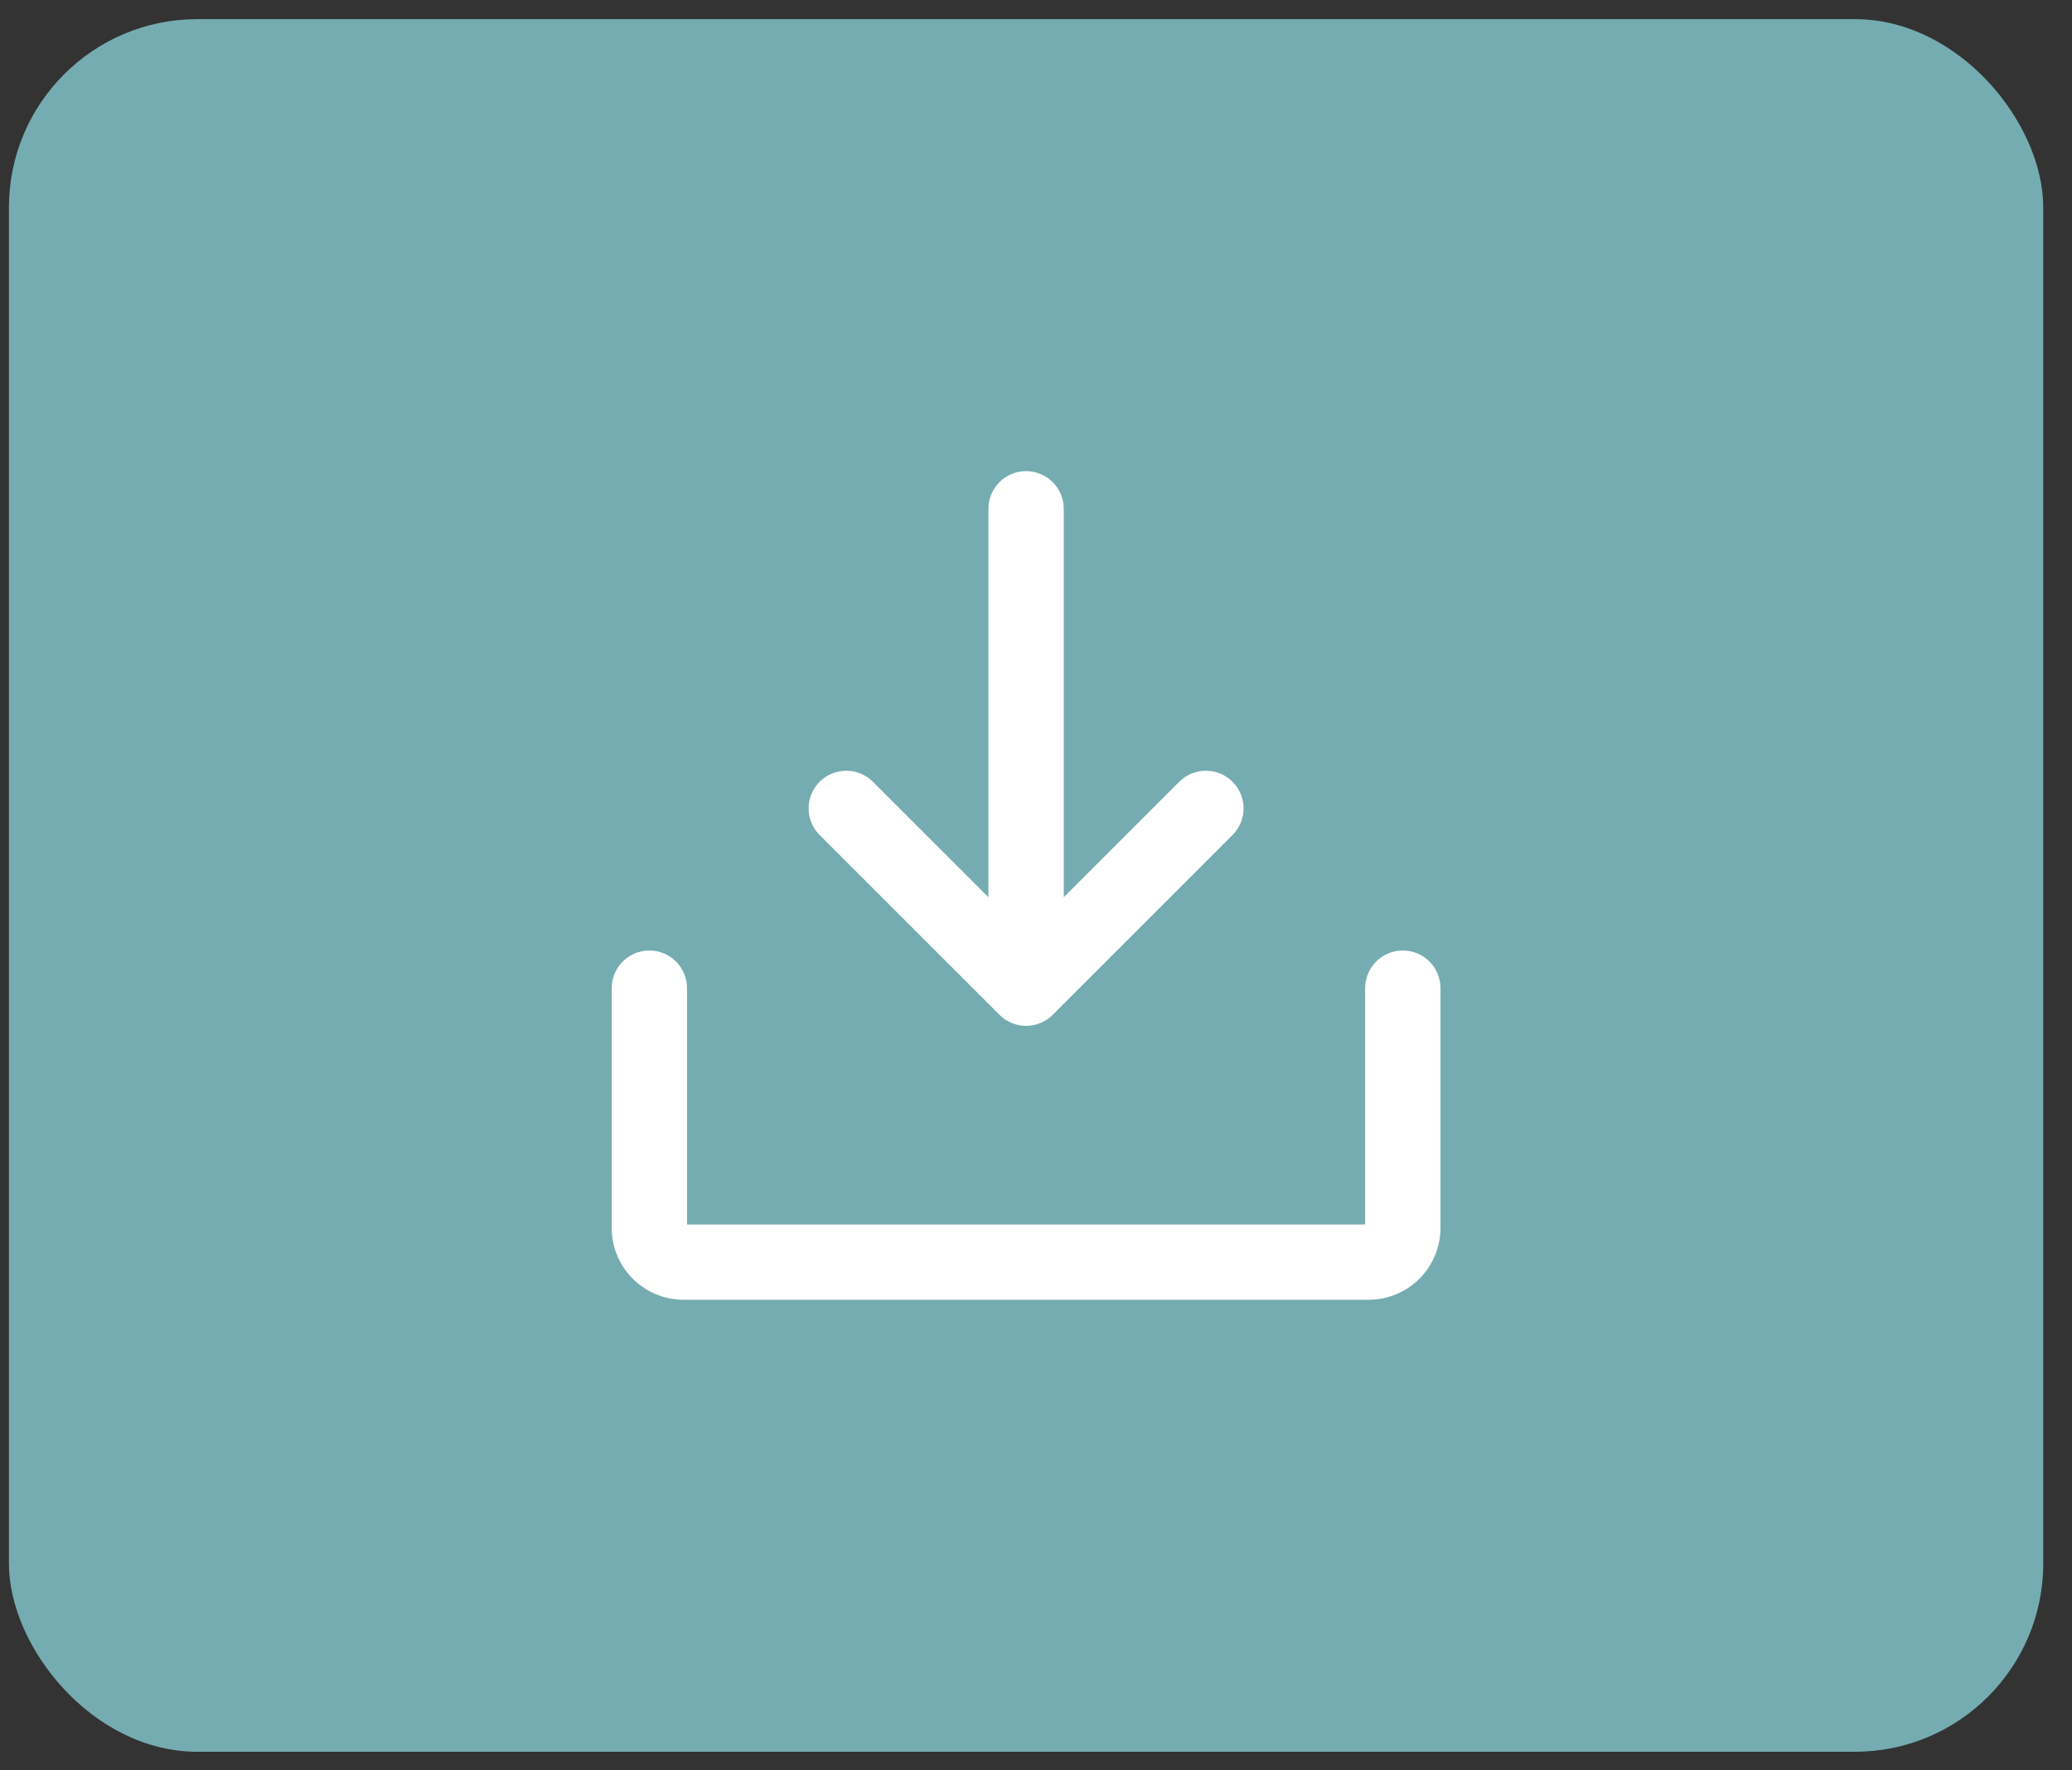 <svg width="55" height="47" viewBox="0 0 55 47" fill="none" xmlns="http://www.w3.org/2000/svg">
<rect x="0" y="0" width="55" height="47" fill="#333333" stroke="none"/>
<rect x="0.237" y="0.508" width="54" height="46" rx="5" fill="#75ACB1"/>
<path d="M23.171 20.755C22.781 20.365 22.148 20.365 21.757 20.755C21.366 21.146 21.366 21.779 21.757 22.169L23.171 20.755ZM27.237 26.235L26.53 26.942C26.92 27.333 27.553 27.333 27.944 26.942L27.237 26.235ZM32.717 22.169C33.107 21.779 33.107 21.146 32.717 20.755C32.326 20.365 31.693 20.365 31.302 20.755L32.717 22.169ZM28.237 13.508C28.237 12.956 27.789 12.508 27.237 12.508C26.684 12.508 26.237 12.956 26.237 13.508H28.237ZM38.237 26.235C38.237 25.683 37.789 25.235 37.237 25.235C36.684 25.235 36.237 25.683 36.237 26.235H38.237ZM18.237 26.235C18.237 25.683 17.789 25.235 17.237 25.235C16.684 25.235 16.237 25.683 16.237 26.235H18.237ZM21.757 22.169L26.53 26.942L27.944 25.528L23.171 20.755L21.757 22.169ZM27.944 26.942L32.717 22.169L31.302 20.755L26.53 25.528L27.944 26.942ZM26.237 13.508V26.235H28.237V13.508H26.237ZM36.237 26.235V32.599H38.237V26.235H36.237ZM36.237 32.599C36.237 32.575 36.246 32.551 36.263 32.534L37.678 33.949C38.036 33.591 38.237 33.105 38.237 32.599H36.237ZM36.263 32.534C36.281 32.517 36.304 32.508 36.328 32.508V34.508C36.834 34.508 37.32 34.307 37.678 33.949L36.263 32.534ZM36.328 32.508H18.146V34.508H36.328V32.508ZM18.146 32.508C18.17 32.508 18.193 32.517 18.21 32.534L16.796 33.949C17.154 34.307 17.64 34.508 18.146 34.508V32.508ZM18.21 32.534C18.227 32.551 18.237 32.575 18.237 32.599H16.237C16.237 33.105 16.438 33.591 16.796 33.949L18.21 32.534ZM18.237 32.599V26.235H16.237V32.599H18.237Z" fill="white"/>
</svg>
